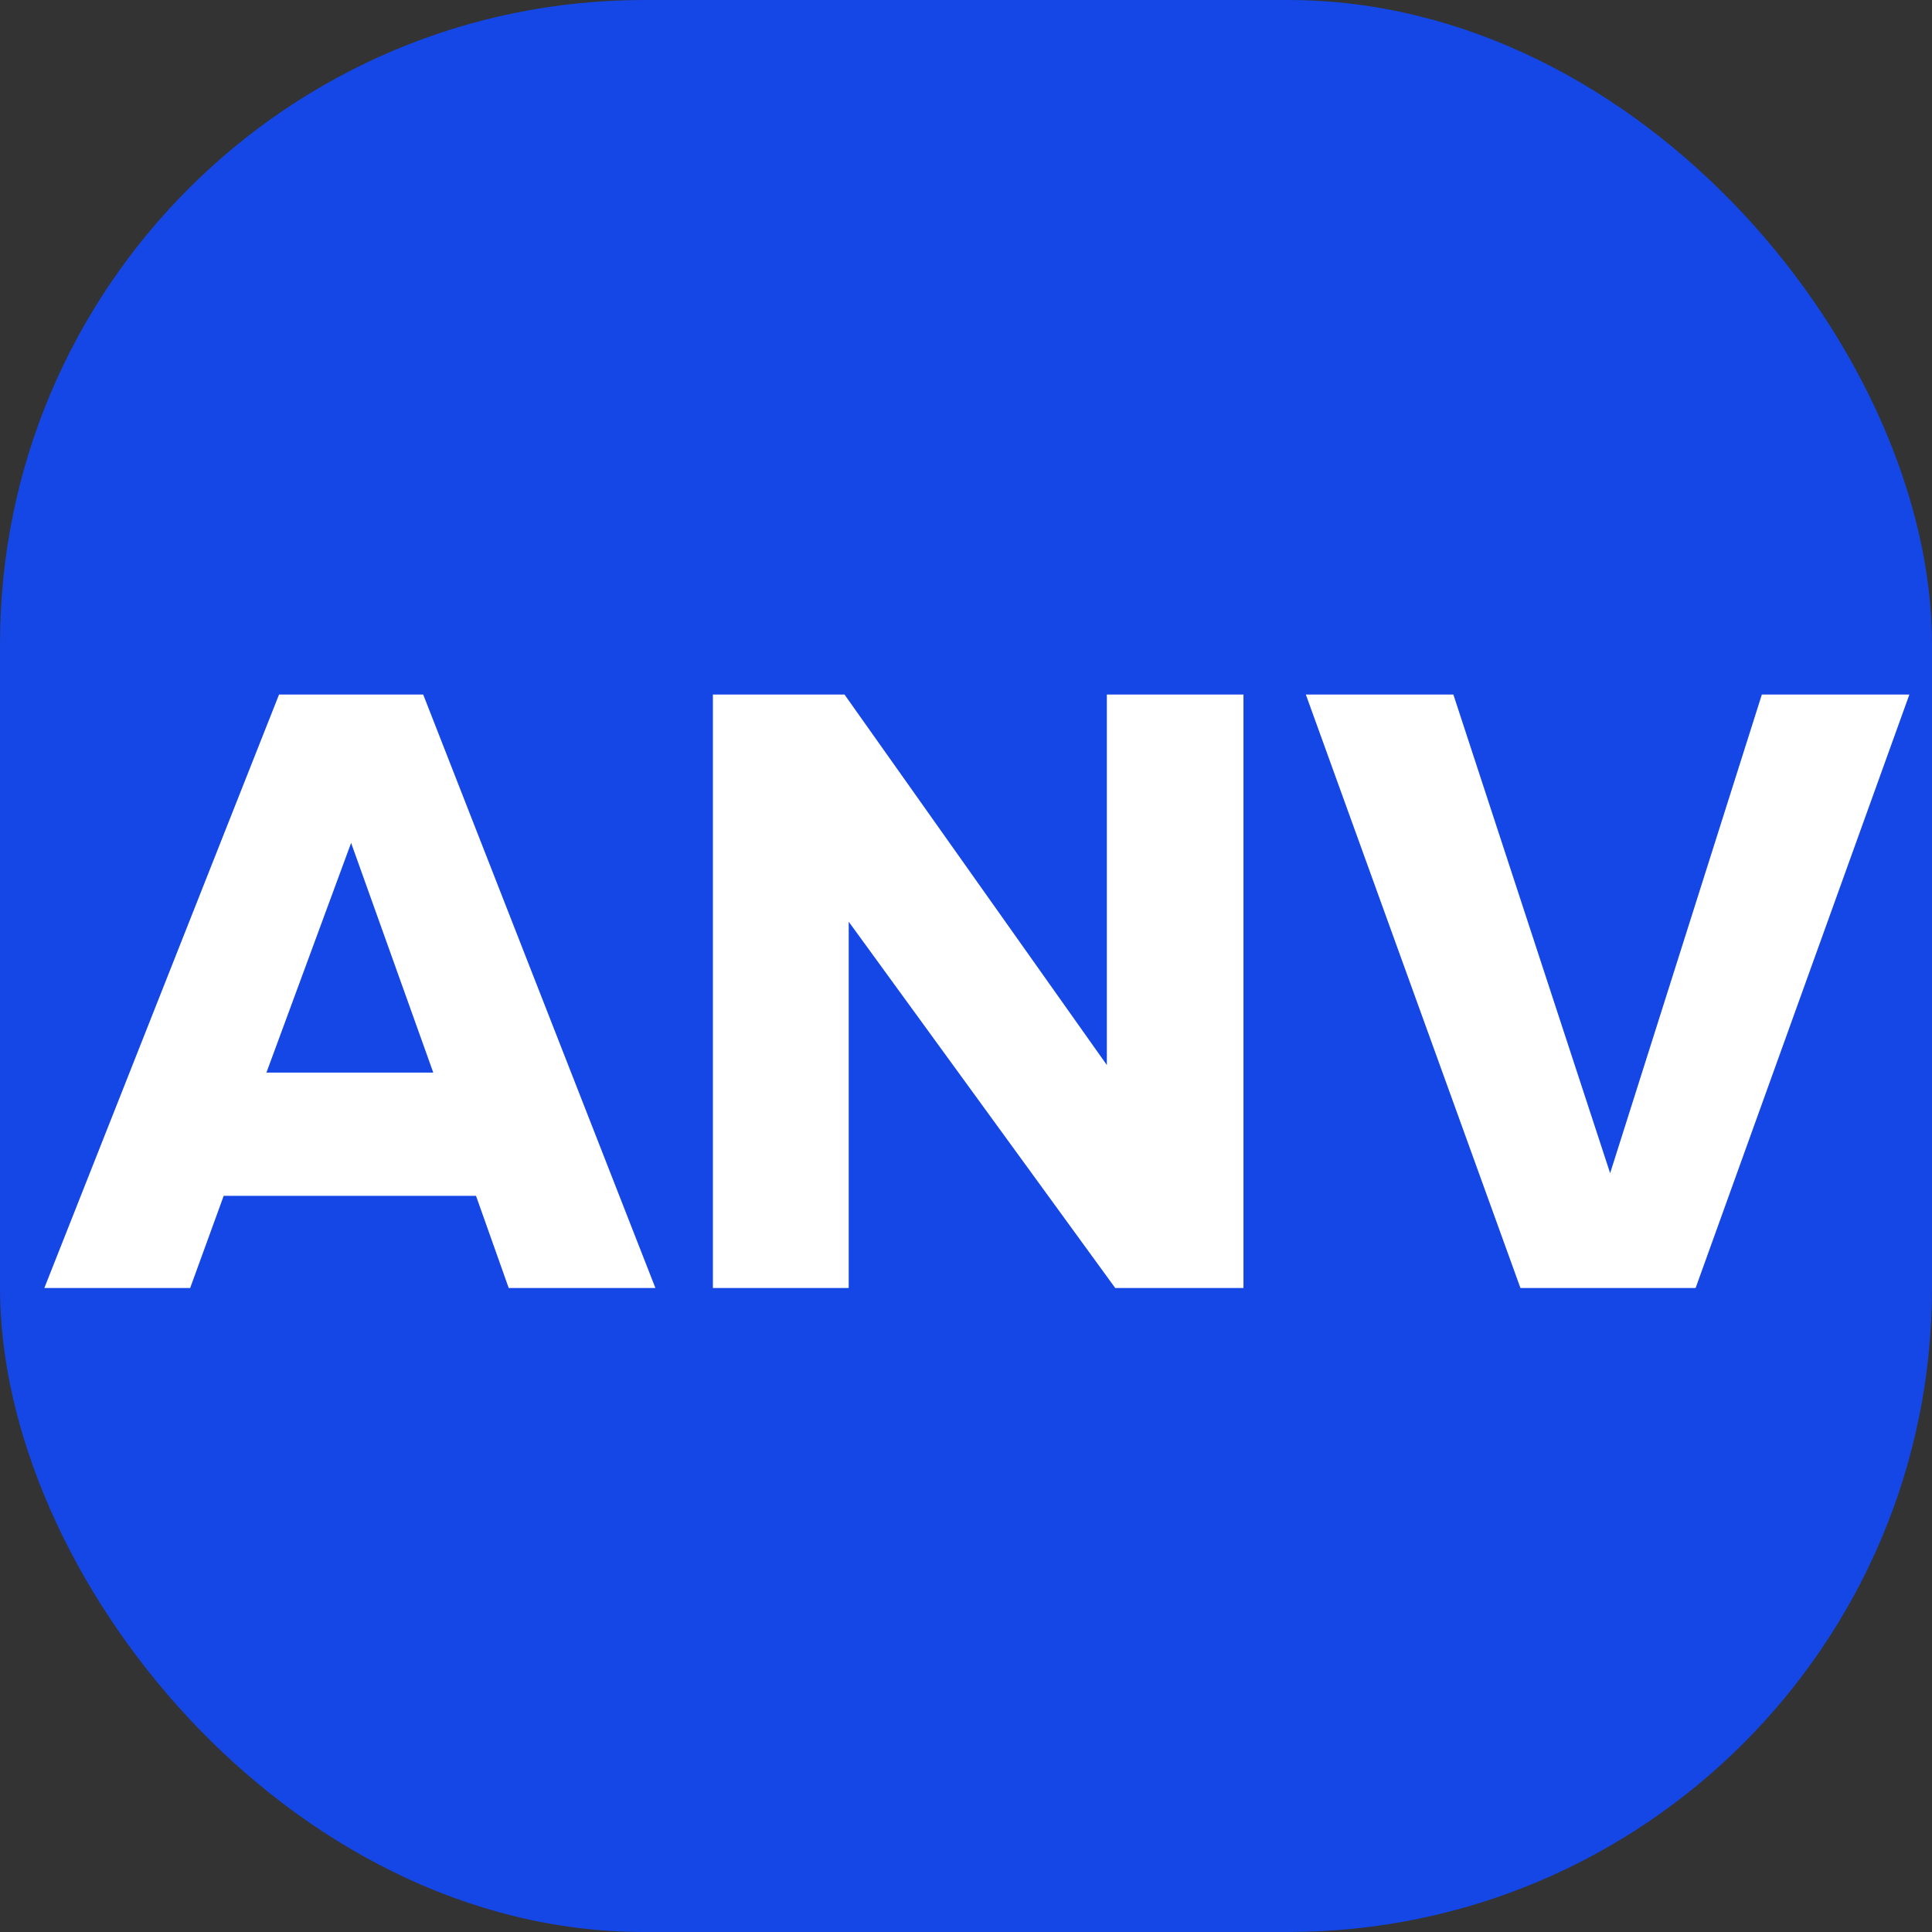 <svg width="42" height="42" viewBox="0 0 42 42" fill="none" xmlns="http://www.w3.org/2000/svg">
<rect x="0" y="0" width="42" height="42" fill="#333333" stroke="none"/>
<rect width="42" height="42" rx="14" fill="#1447E6"/>
<path d="M0.964 28L6.066 15.099H9.2L14.248 28H11.059L10.348 25.996H4.863L4.134 28H0.964ZM5.792 23.317H9.419L7.633 18.324L5.792 23.317ZM15.498 28V15.099H18.359L24.062 23.153V15.099H27.032V28H24.244L18.45 20.037V28H15.498ZM33.053 28L28.388 15.099H31.595L35.003 25.504L38.301 15.099H41.508L36.861 28H33.053Z" fill="white"/>
</svg>
